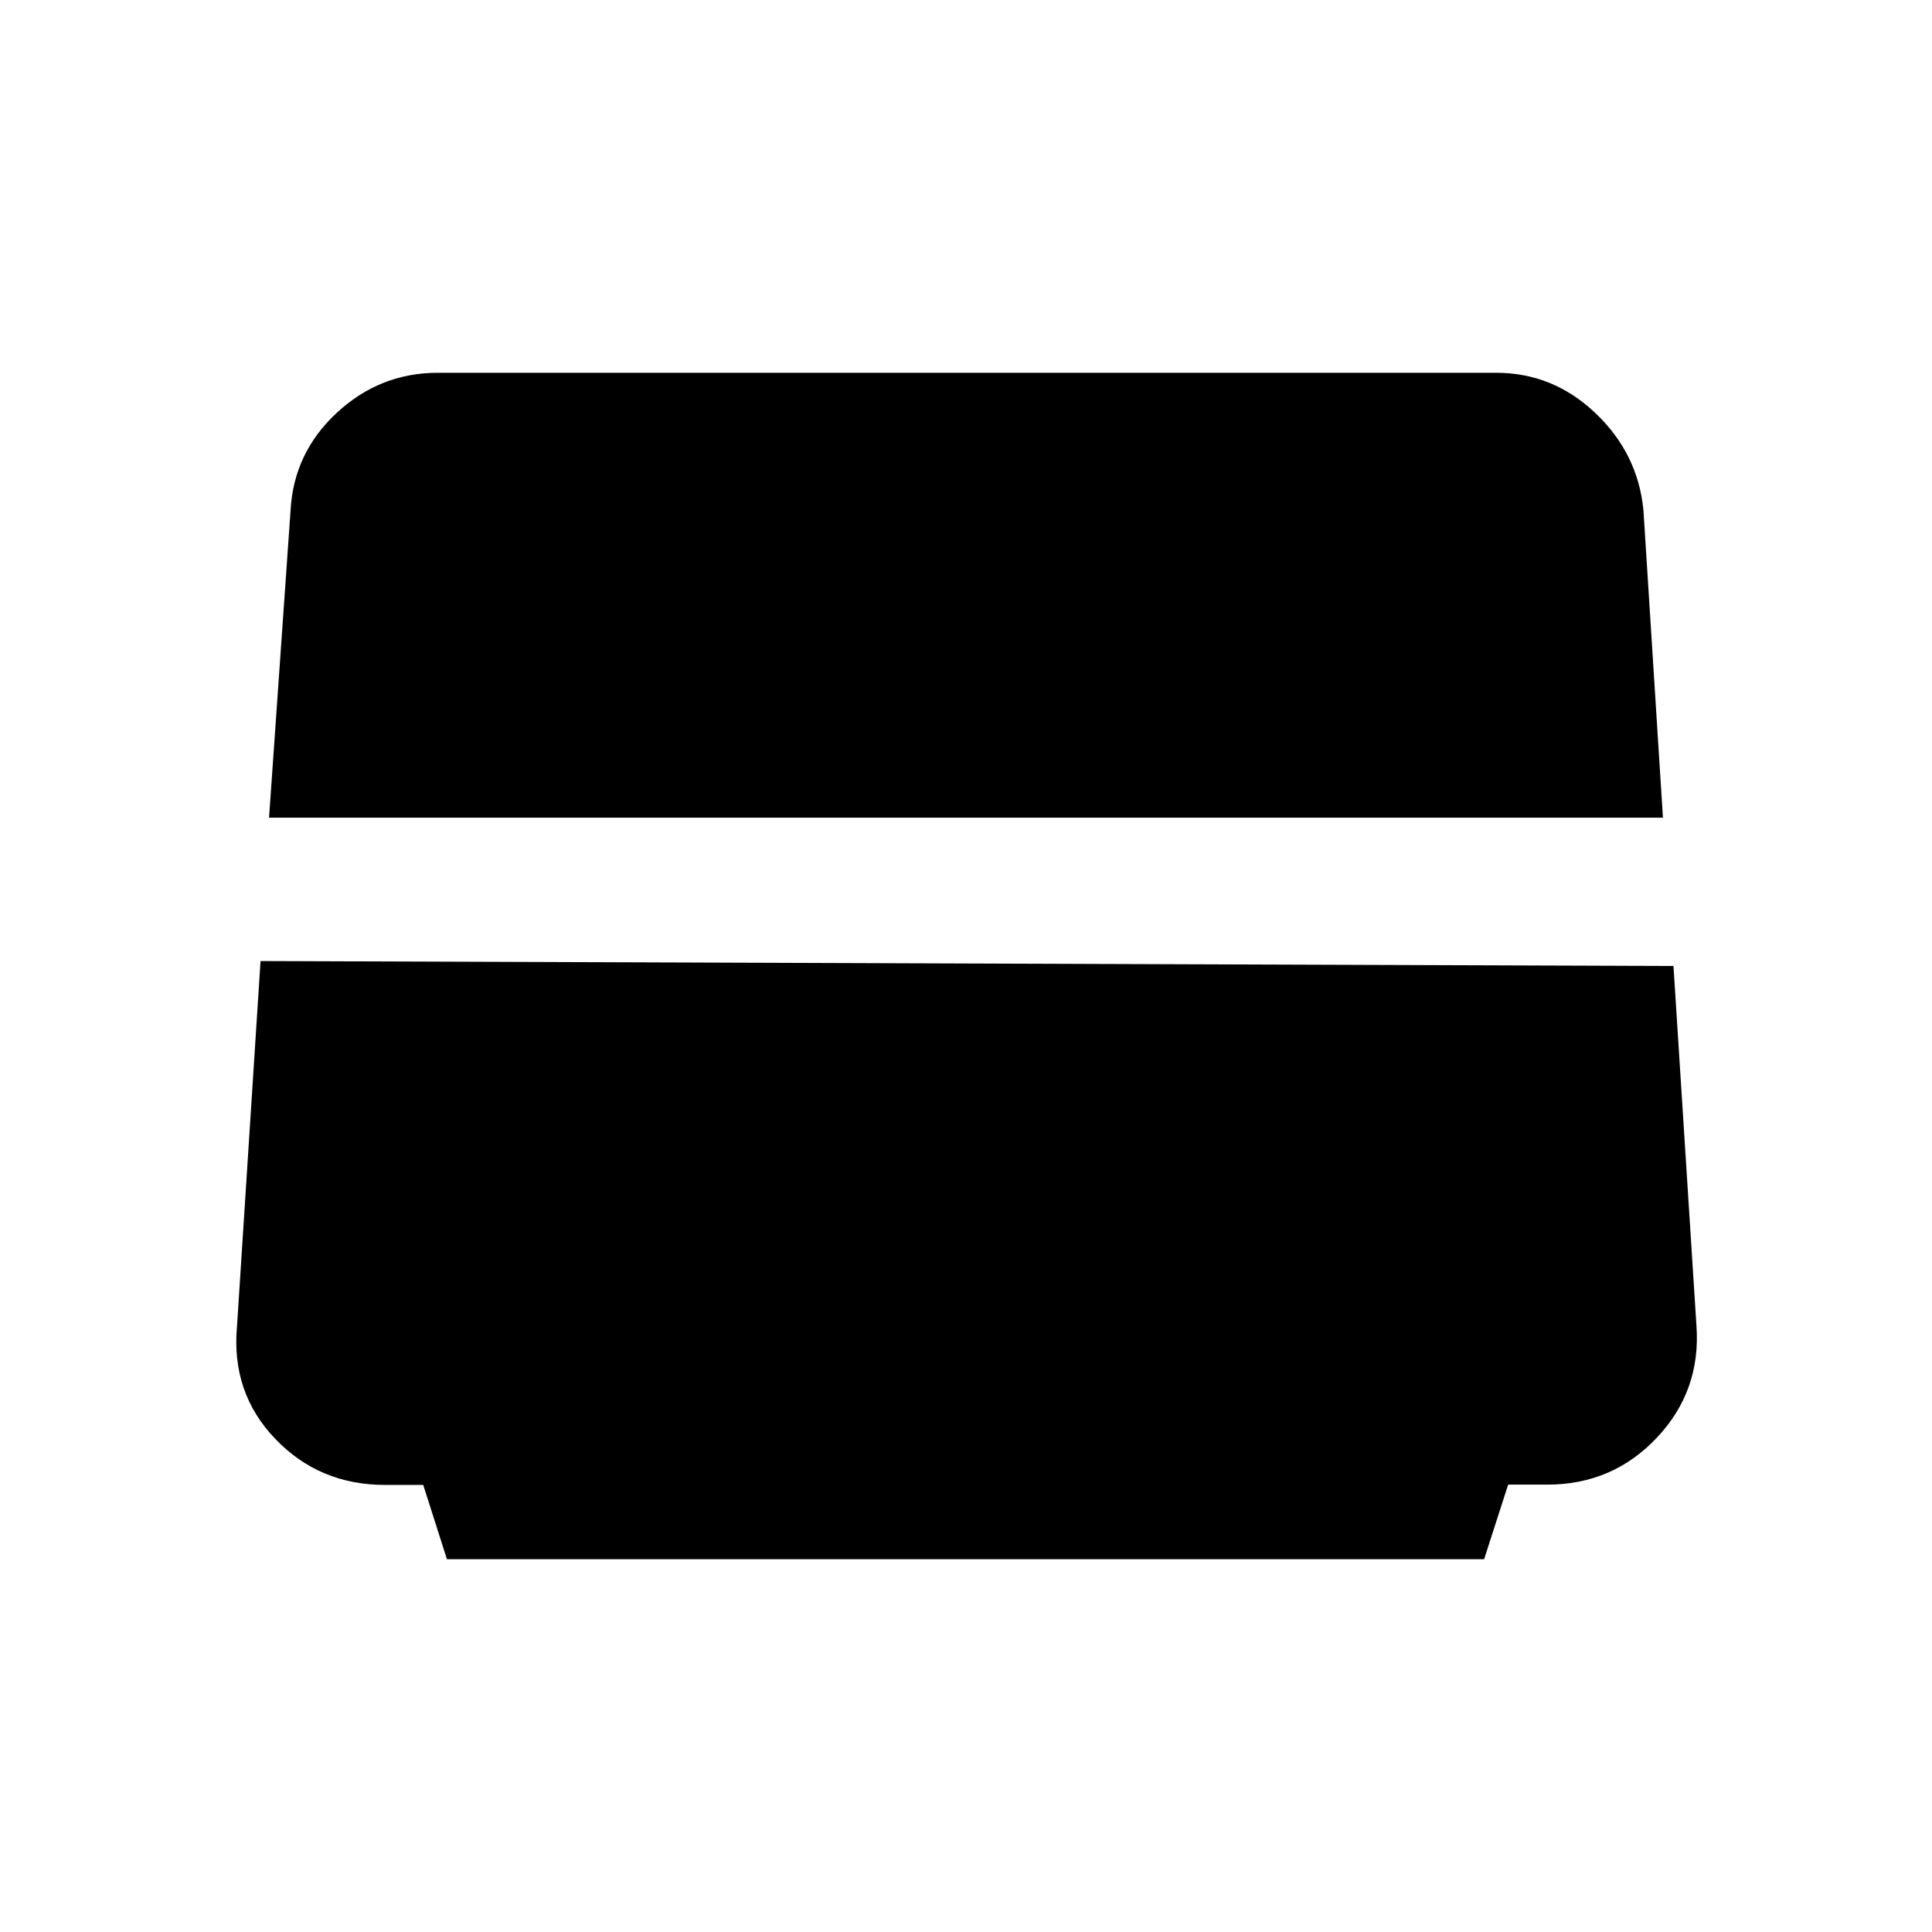 <svg xmlns="http://www.w3.org/2000/svg" height="48" viewBox="0 -960 960 960" width="48"><path d="m222.077-185.23-11.774-36.927h-19.02q-32.653 0-54.584-22.954-21.93-22.953-18.93-55.889l11.692-181.462L831.539-480l11.425 178.826q2.267 32.319-19.718 55.597t-54.396 23.278h-19.446L737.44-185.23H222.077Zm-88.385-368.462 10.698-152.874q1.613-28.567 23.033-48.385 21.42-19.819 50.115-19.819h525.893q28.236 0 49.326 20.039 21.089 20.038 23.853 48.165l9.698 152.874H133.692Z"/></svg>